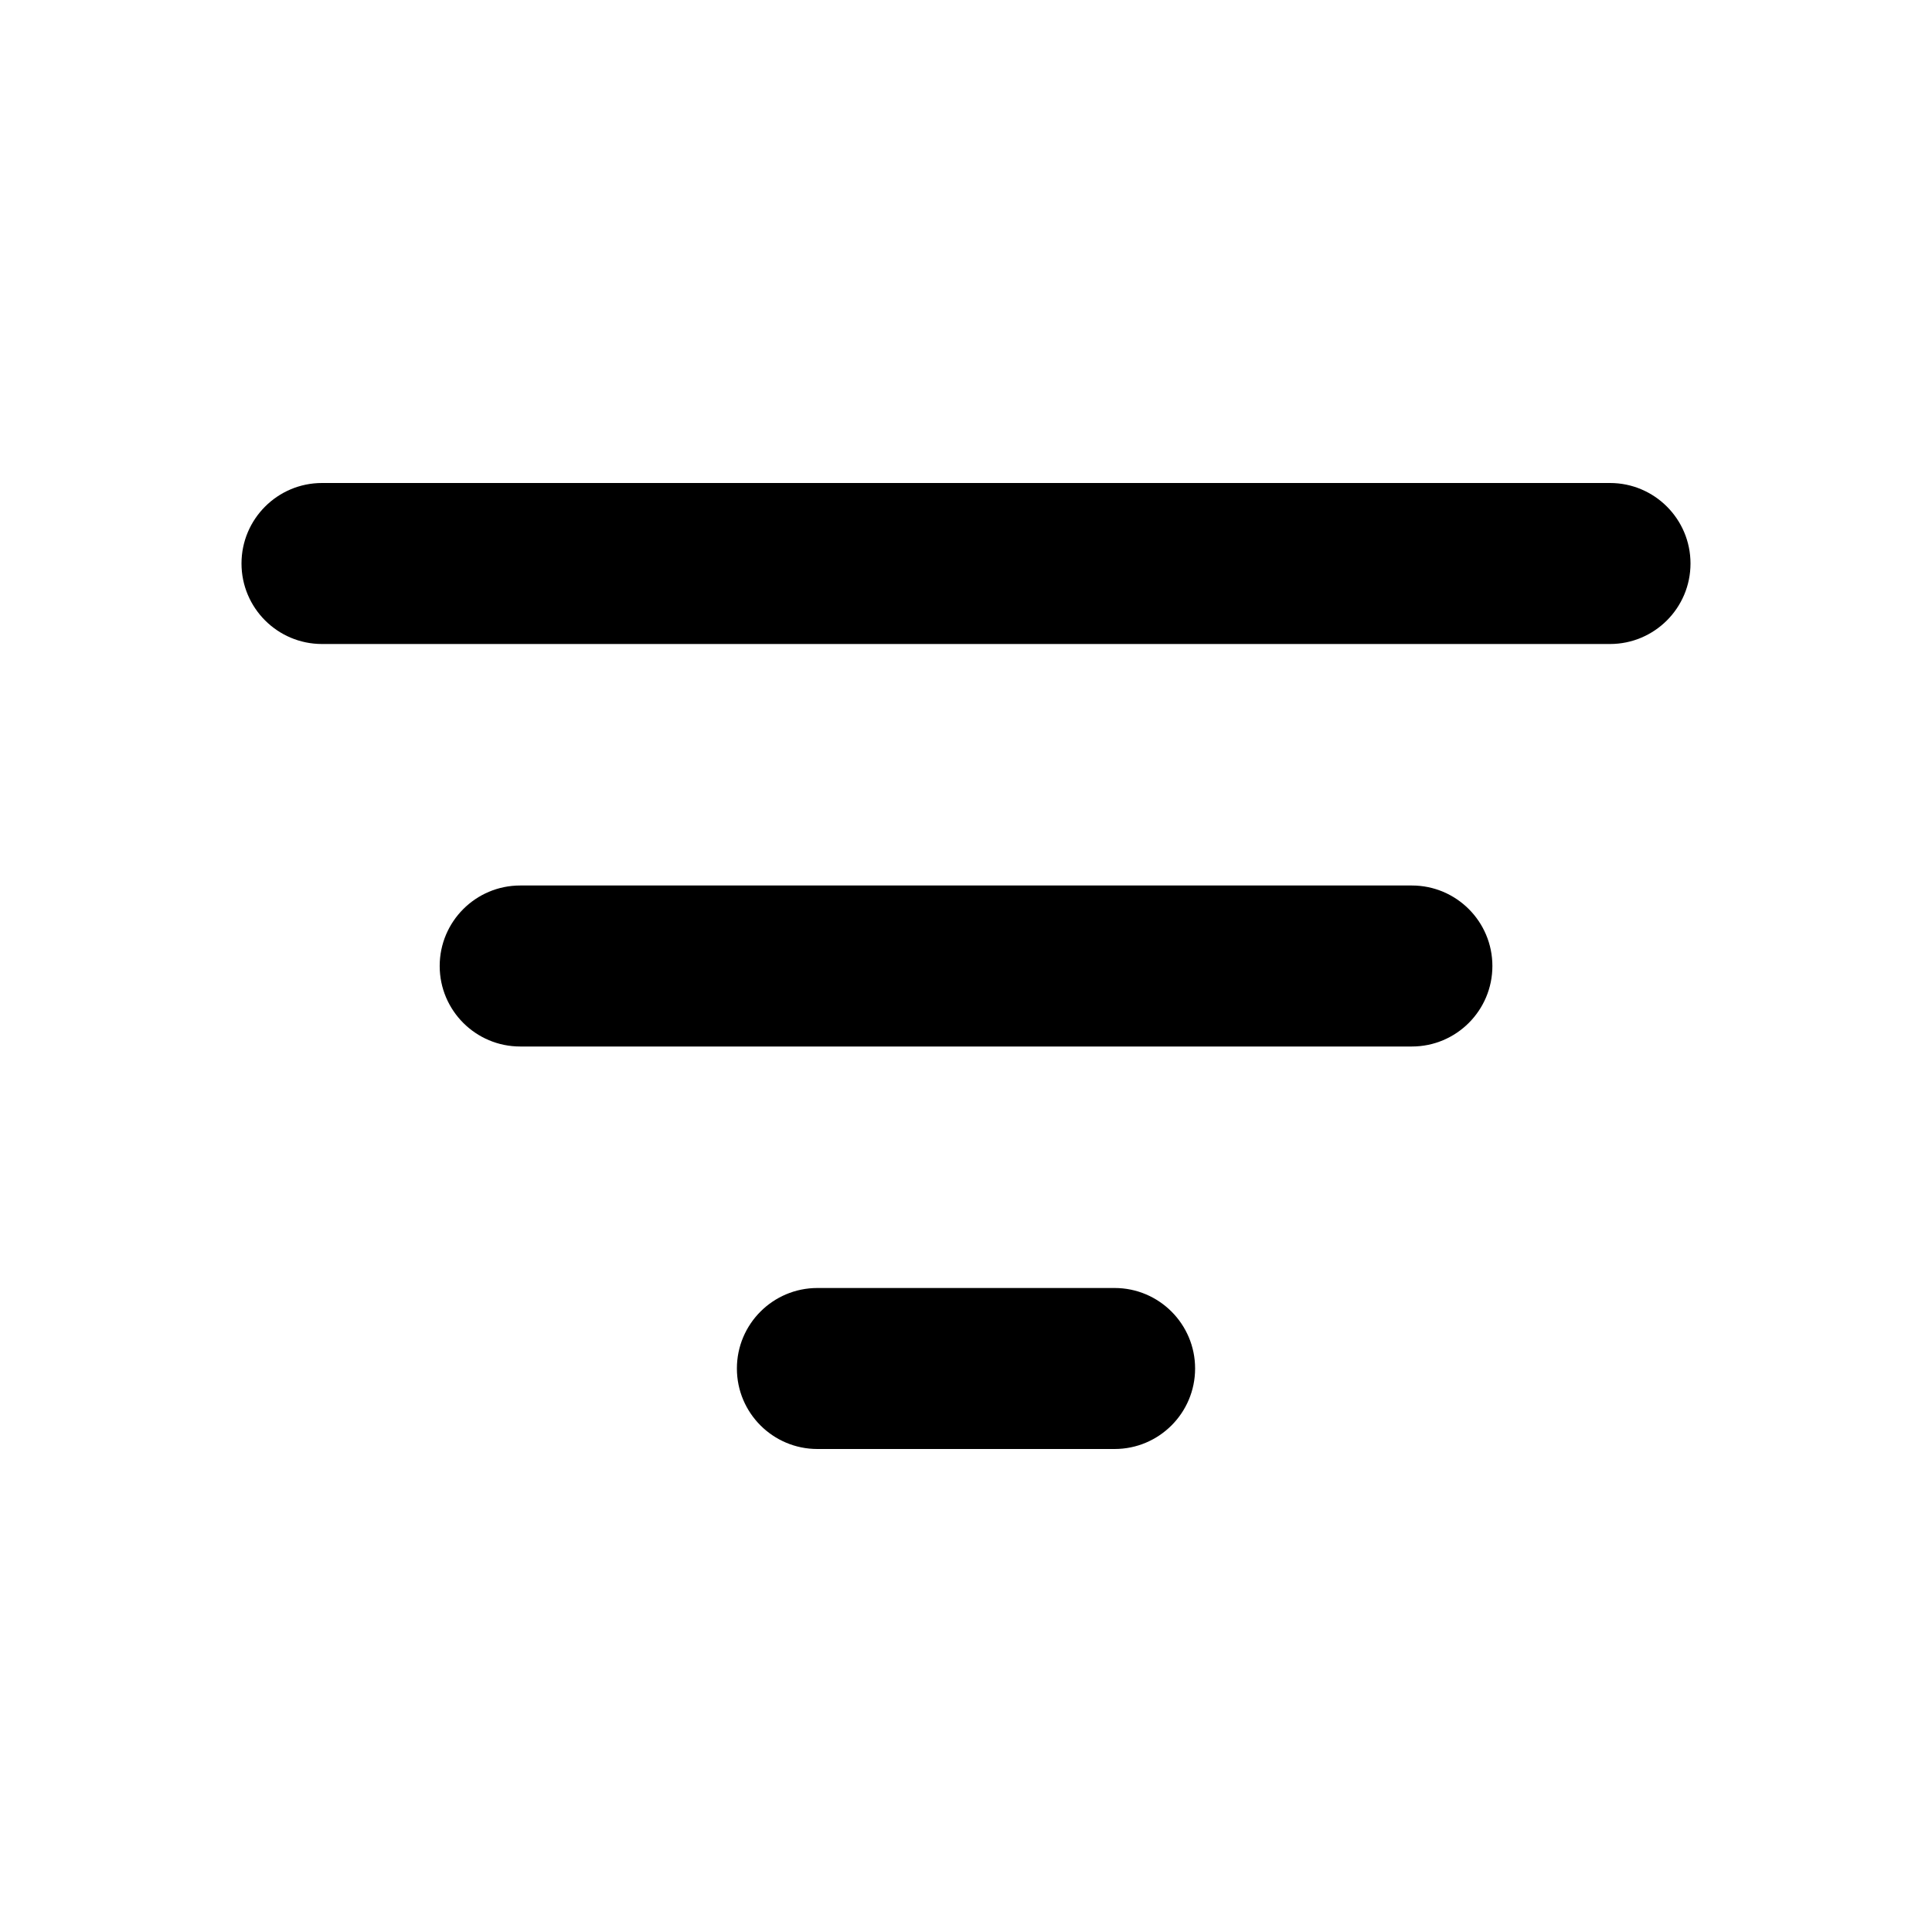 <svg fill="none" height="24" viewBox="0 0 24 24" width="24" xmlns="http://www.w3.org/2000/svg"><path clip-rule="evenodd" d="m3 7c0-.552.448-1 1-1h16c.552 0 1 .448 1 1s-.448 1-1 1h-16c-.552 0-1-.448-1-1zm2.462 5c0-.552.448-1 1-1h11.077c.552 0 1 .448 1 1s-.448 1-1 1h-11.077c-.552 0-1-.448-1-1zm3.692 5c0-.552.448-1 1-1h3.692c.552 0 1 .448 1 1s-.448 1-1 1h-3.692c-.552 0-1-.448-1-1z" fill="currentColor" fill-rule="evenodd"/></svg>
